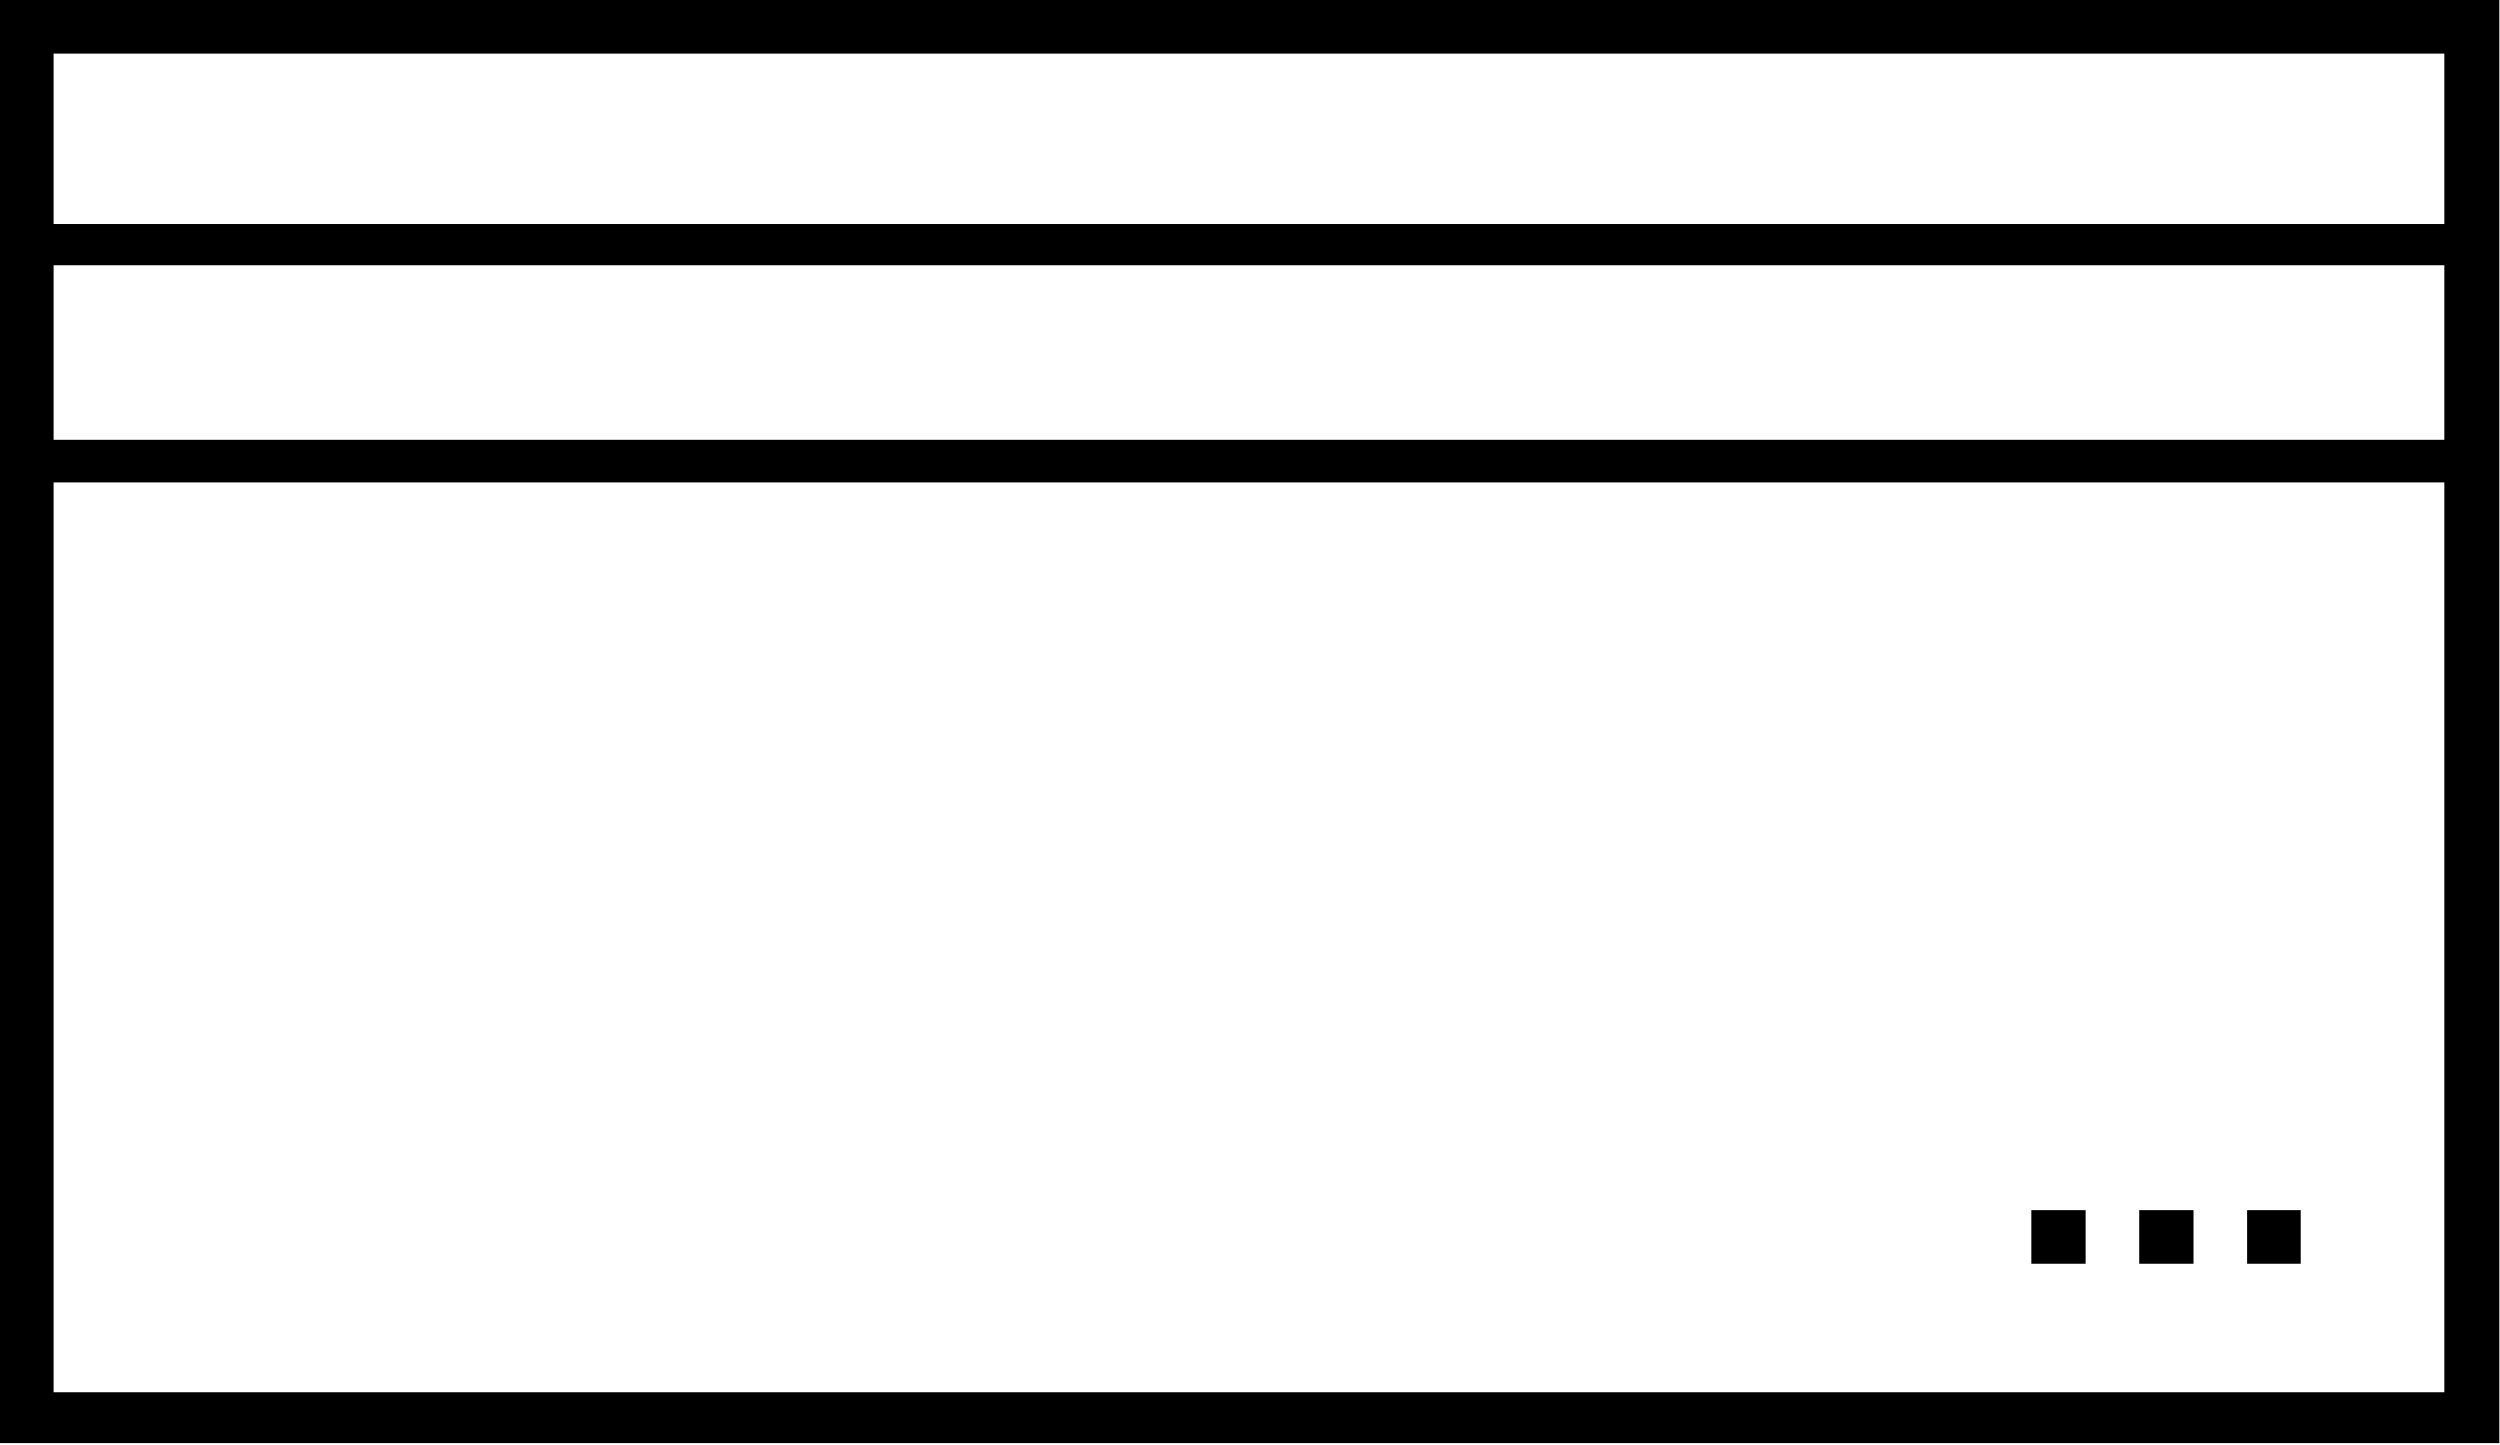 <svg id="Layer_1" data-name="Layer 1" xmlns="http://www.w3.org/2000/svg" viewBox="0 0 36.38 21.03"><title>card</title><path d="M71.43,297.74v21H107.8v-21Zm.78.78H107V301H72.21ZM107,301.6v2.54H72.21V301.6ZM72.21,318V304.76H107V318Z" transform="translate(-71.43 -297.74)"/><rect x="31.13" y="17.61" width="0.79" height="0.78"/><rect x="32.7" y="17.61" width="0.78" height="0.78"/><rect x="29.56" y="17.61" width="0.79" height="0.78"/></svg>